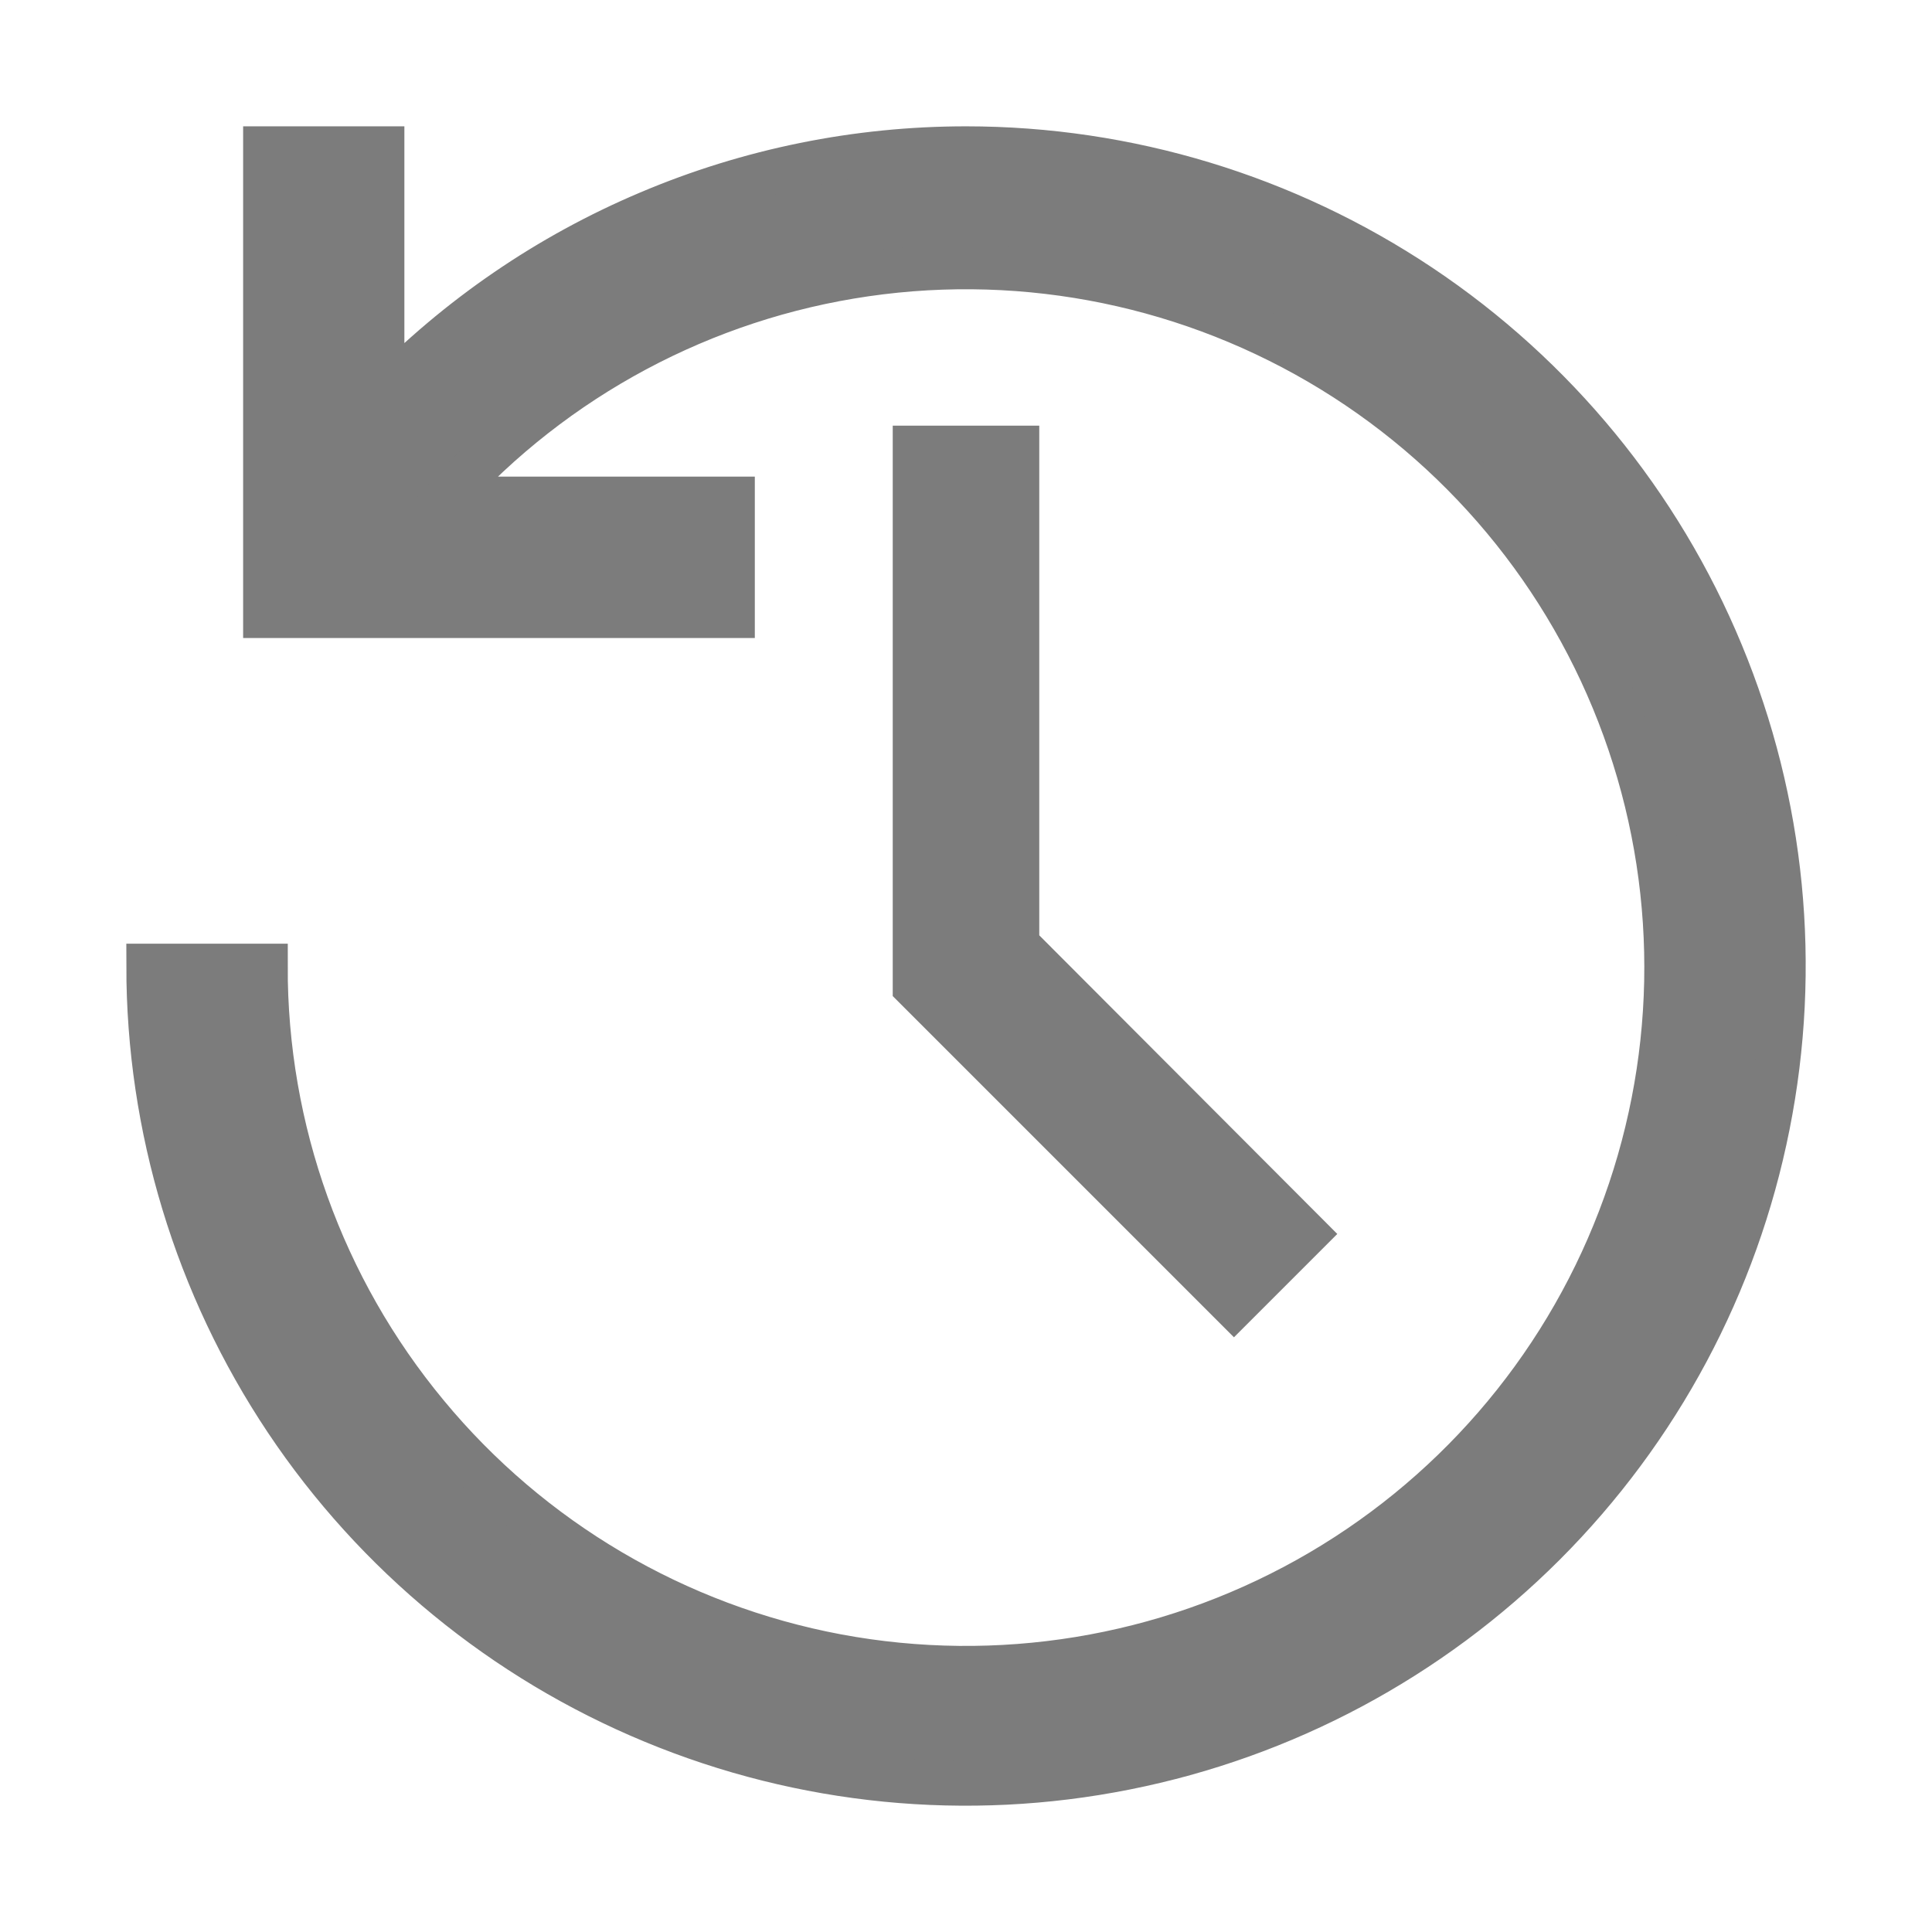 <svg width="13" height="13" viewBox="0 0 13 13" fill="none" xmlns="http://www.w3.org/2000/svg">
<g clip-path="url(#clip0_770_1061)">
<path d="M8.303 8.857L6.107 6.661V2.964H6.893V6.335L8.857 8.303L8.303 8.857Z" fill="#7C7C7C" stroke="#7C7C7C" stroke-width="0.2"/>
<path d="M6.5 1C5.767 1 5.042 1.147 4.367 1.433C3.692 1.718 3.082 2.136 2.571 2.662V1H1.786V4.143H4.929V3.357H2.996C3.733 2.538 4.733 2.003 5.824 1.845C6.914 1.687 8.025 1.916 8.965 2.492C9.904 3.068 10.612 3.955 10.965 4.998C11.319 6.042 11.295 7.176 10.899 8.204C10.504 9.233 9.76 10.09 8.798 10.627C7.836 11.164 6.716 11.347 5.633 11.145C4.55 10.942 3.572 10.367 2.87 9.518C2.167 8.67 1.783 7.602 1.786 6.5H1C1 7.588 1.323 8.651 1.927 9.556C2.531 10.46 3.39 11.165 4.395 11.581C5.4 11.998 6.506 12.107 7.573 11.894C8.64 11.682 9.62 11.158 10.389 10.389C11.158 9.62 11.682 8.64 11.894 7.573C12.107 6.506 11.998 5.4 11.581 4.395C11.165 3.39 10.46 2.531 9.556 1.927C8.651 1.323 7.588 1 6.5 1Z" fill="#7C7C7C" stroke="#7C7C7C" stroke-width="0.3"/>
</g>
<defs>
<clipPath id="clip0_770_1061">
<rect width="13" height="13" fill="white"/>
</clipPath>
</defs>
</svg>

